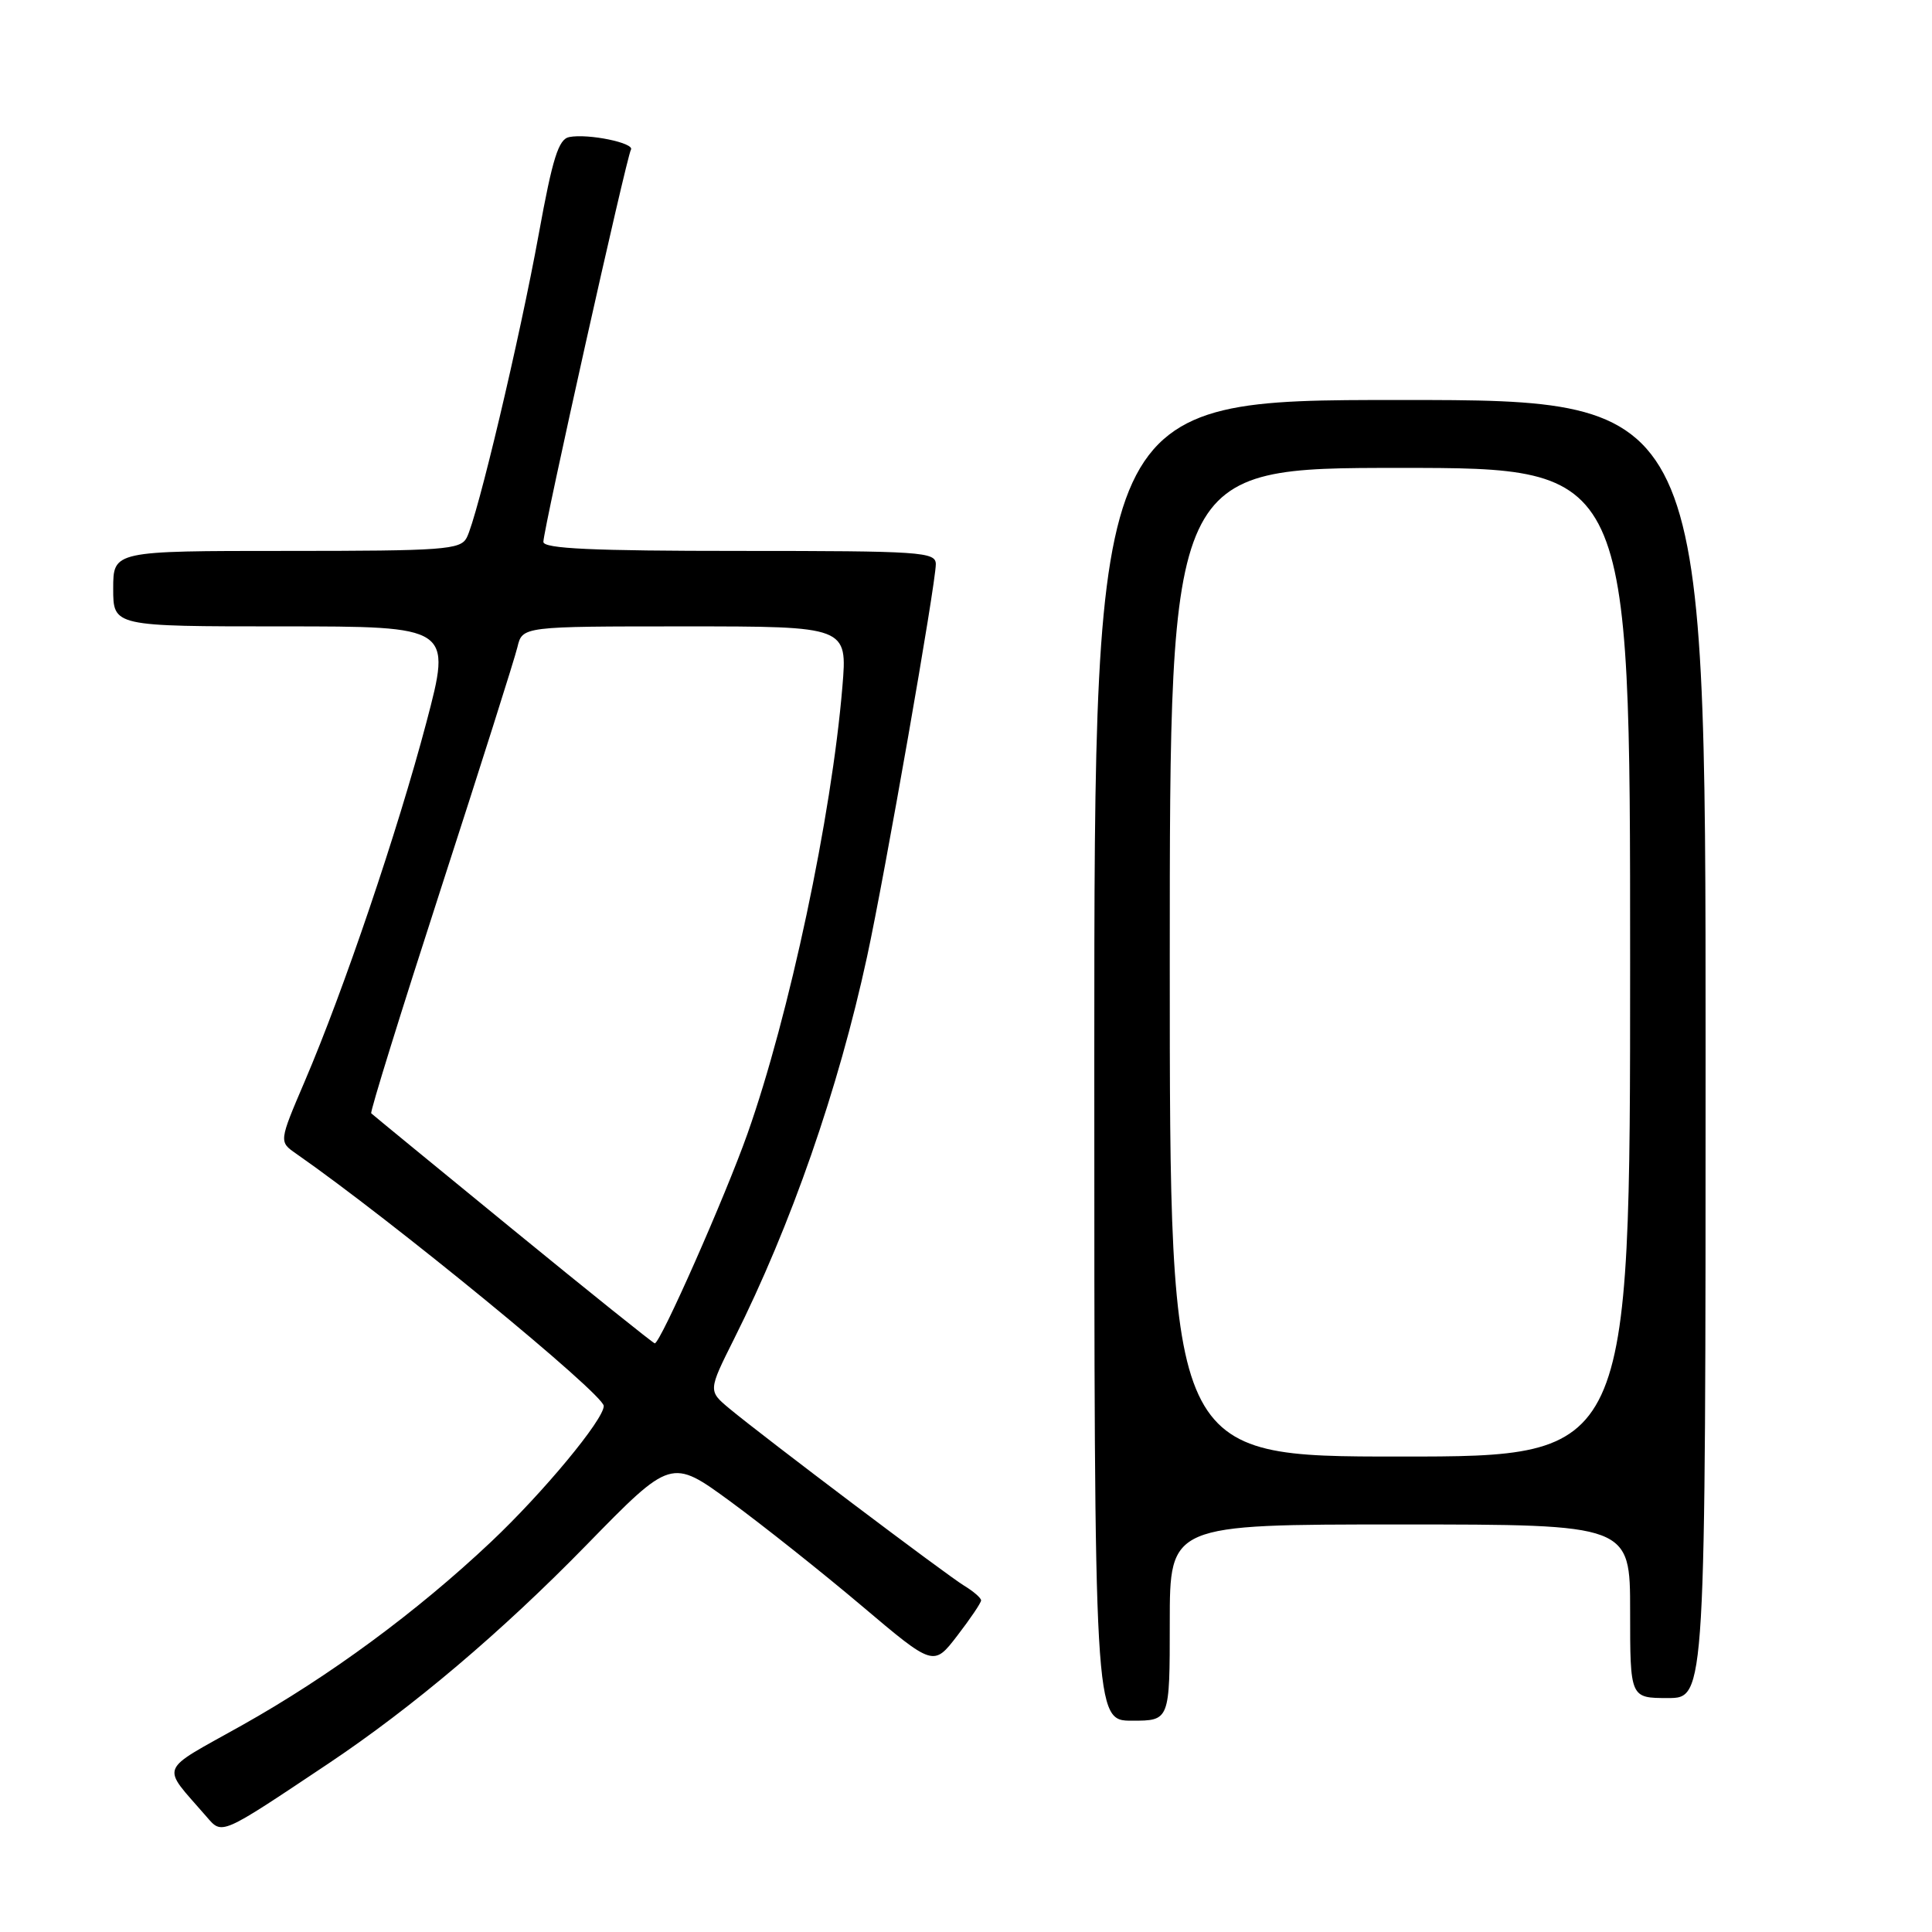 <?xml version="1.0" encoding="UTF-8" standalone="no"?>
<!DOCTYPE svg PUBLIC "-//W3C//DTD SVG 1.1//EN" "http://www.w3.org/Graphics/SVG/1.1/DTD/svg11.dtd" >
<svg xmlns="http://www.w3.org/2000/svg" xmlns:xlink="http://www.w3.org/1999/xlink" version="1.1" viewBox="0 0 256 256">
 <g >
 <path fill="currentColor"
d=" M 43.50 233.69 C 54.70 226.20 66.47 216.24 77.72 204.71 C 88.94 193.22 88.94 193.22 96.80 198.97 C 101.12 202.14 108.94 208.35 114.18 212.78 C 123.70 220.83 123.70 220.83 126.85 216.73 C 128.58 214.48 130.00 212.38 130.00 212.06 C 130.00 211.74 128.99 210.86 127.75 210.11 C 125.30 208.61 101.25 190.46 96.66 186.65 C 93.83 184.29 93.83 184.29 97.28 177.39 C 104.82 162.34 111.09 144.33 114.89 126.77 C 117.24 115.93 124.00 77.33 124.00 74.76 C 124.00 73.13 122.14 73.00 98.00 73.00 C 78.50 73.00 72.00 72.70 72.00 71.80 C 72.00 70.17 83.03 20.77 83.60 19.84 C 84.15 18.95 77.93 17.67 75.43 18.16 C 74.01 18.43 73.22 20.94 71.39 31.00 C 68.86 44.90 63.25 68.54 61.84 71.25 C 61.01 72.84 58.82 73.00 37.96 73.00 C 15.00 73.00 15.00 73.00 15.00 78.00 C 15.00 83.00 15.00 83.00 37.43 83.00 C 59.85 83.00 59.85 83.00 56.49 95.75 C 52.71 110.06 45.54 131.23 40.38 143.28 C 36.96 151.28 36.96 151.28 39.23 152.86 C 51.96 161.73 80.00 184.73 80.00 186.30 C 80.00 188.11 71.96 197.80 65.05 204.32 C 55.21 213.60 43.65 222.11 32.10 228.59 C 20.80 234.93 21.29 233.69 27.34 240.69 C 29.47 243.15 29.09 243.31 43.50 233.69 Z  M 155.00 215.00 C 155.00 202.00 155.00 202.00 185.50 202.00 C 216.00 202.00 216.00 202.00 216.00 213.50 C 216.00 225.00 216.00 225.00 221.00 225.00 C 226.00 225.00 226.00 225.00 226.00 139.00 C 226.00 53.00 226.00 53.00 185.50 53.00 C 145.00 53.00 145.00 53.00 145.00 140.50 C 145.00 228.00 145.00 228.00 150.00 228.00 C 155.00 228.00 155.00 228.00 155.00 215.00 Z  M 67.95 162.91 C 57.80 154.61 49.36 147.69 49.19 147.52 C 49.01 147.35 53.16 134.00 58.39 117.85 C 63.62 101.71 68.20 87.26 68.56 85.75 C 69.22 83.00 69.22 83.00 90.75 83.00 C 112.29 83.00 112.29 83.00 111.62 91.01 C 110.19 108.19 104.58 134.58 99.05 150.21 C 96.10 158.55 87.50 178.00 86.76 178.00 C 86.57 178.00 78.10 171.21 67.95 162.91 Z  M 155.00 127.50 C 155.00 62.00 155.00 62.00 185.50 62.00 C 216.00 62.00 216.00 62.00 216.00 127.50 C 216.00 193.00 216.00 193.00 185.50 193.00 C 155.00 193.00 155.00 193.00 155.00 127.50 Z "/>
</g>
</svg>